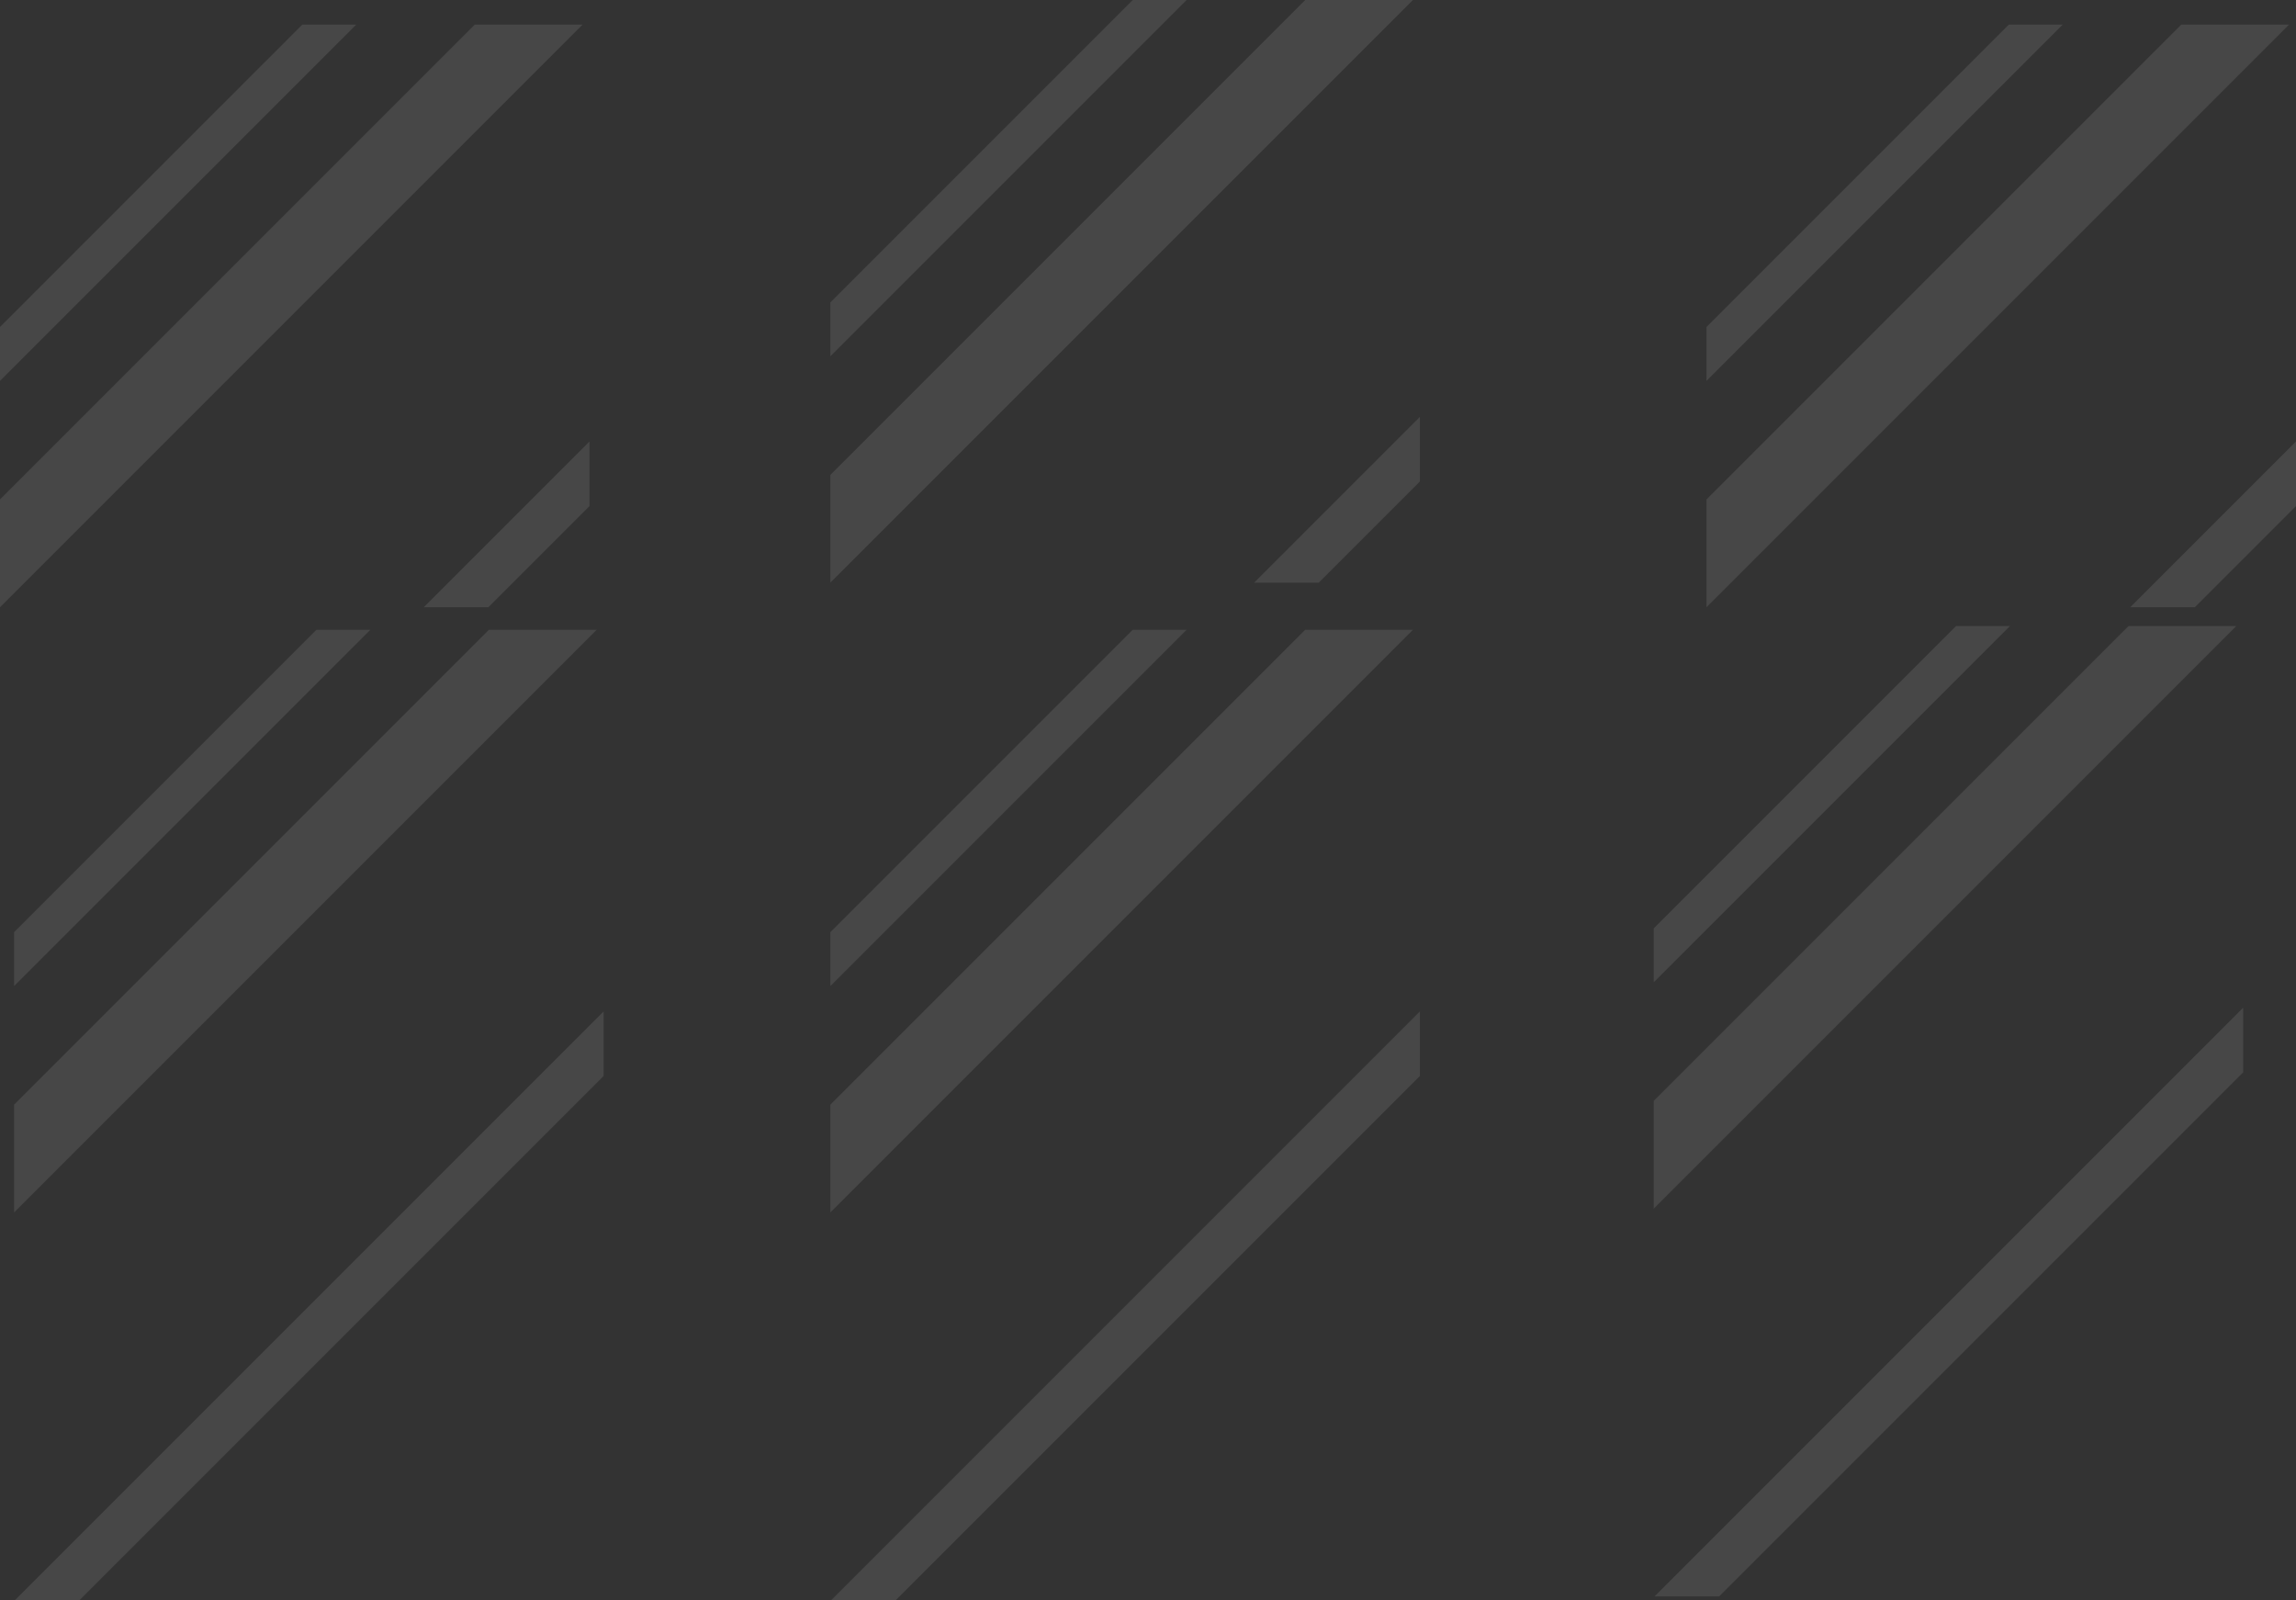 <?xml version="1.0" encoding="UTF-8" standalone="no"?>
<svg xmlns:xlink="http://www.w3.org/1999/xlink" height="1157.8px" width="1661.5px" xmlns="http://www.w3.org/2000/svg">
  <rect width="100%" height="100%" fill="#333333" stroke="none"/>
  <g transform="matrix(1.0, 0.0, 0.0, 1.0, 821.8, 597.75)">
    <path d="M670.9 -579.95 L756.7 -579.95 413.1 -236.35 413.1 -322.15 670.9 -579.95 M834.7 -579.95 L839.7 -579.95 839.7 -278.3 719.75 -158.35 413.1 -158.35 834.7 -579.95 M839.7 -231.55 L839.7 -158.35 766.5 -158.35 839.7 -231.55 M413.1 -361.15 L413.1 -579.95 631.9 -579.95 413.1 -361.15 M796.5 -144.75 L801.5 -144.75 801.5 131.4 375.55 557.35 374.9 276.85 796.5 -144.75 M801.5 178.15 L801.5 557.35 422.3 557.35 801.5 178.15 M374.9 198.85 L374.9 113.05 632.7 -144.75 718.5 -144.75 374.9 198.85 M374.9 74.05 L374.9 -144.75 593.7 -144.75 374.9 74.05 M200.7 -597.75 L205.7 -597.75 205.7 -296.1 85.75 -176.15 -220.9 -176.15 200.7 -597.75 M205.7 -249.35 L205.7 -176.15 132.5 -176.15 205.7 -249.35 M-220.9 -254.15 L-220.9 -339.95 36.9 -597.75 122.7 -597.75 -220.9 -254.15 M-220.9 -378.95 L-220.9 -597.75 -2.1 -597.75 -220.9 -378.95 M36.9 -142.05 L122.7 -142.05 -220.9 201.55 -220.9 115.75 36.9 -142.05 M200.7 -142.05 L205.7 -142.05 205.7 134.1 -220.25 560.05 -220.9 279.55 200.7 -142.05 M205.7 180.85 L205.7 560.05 -173.5 560.05 205.7 180.85 M-220.9 76.75 L-220.9 -142.05 -2.1 -142.05 -220.9 76.75 M-564.0 -579.95 L-478.2 -579.95 -821.8 -236.35 -821.8 -322.15 -564.0 -579.95 M-400.2 -579.95 L-395.2 -579.95 -395.2 -278.3 -515.15 -158.35 -821.8 -158.35 -400.2 -579.95 M-395.2 -231.55 L-395.2 -158.35 -468.4 -158.35 -395.2 -231.55 M-821.8 -361.15 L-821.8 -579.95 -603.0 -579.95 -821.8 -361.15 M-553.8 -142.05 L-468.0 -142.05 -811.6 201.55 -811.6 115.75 -553.8 -142.05 M-390.0 -142.05 L-385.0 -142.05 -385.0 134.1 -810.95 560.05 -811.6 279.55 -390.0 -142.05 M-385.0 180.85 L-385.0 560.05 -764.2 560.05 -385.0 180.85 M-811.6 76.75 L-811.6 -142.05 -592.8 -142.05 -811.6 76.75" fill="#ffffff" fill-opacity="0.0" fill-rule="evenodd" stroke="none"/>
    <path d="M756.7 -579.95 L834.7 -579.95 413.1 -158.35 413.1 -236.35 756.7 -579.95 M839.7 -278.3 L839.7 -231.55 766.5 -158.35 719.75 -158.35 839.7 -278.3 M413.1 -322.15 L413.1 -361.15 631.9 -579.95 670.9 -579.95 413.1 -322.15 M801.5 131.4 L801.5 178.15 422.3 557.35 375.55 557.35 801.5 131.4 M374.9 276.85 L374.9 198.85 718.5 -144.75 796.5 -144.75 374.9 276.85 M374.9 113.05 L374.9 74.05 593.7 -144.75 632.7 -144.75 374.9 113.05 M205.7 -296.1 L205.7 -249.35 132.5 -176.15 85.75 -176.15 205.7 -296.1 M-220.9 -176.15 L-220.9 -254.15 122.7 -597.75 200.7 -597.75 -220.9 -176.15 M-220.9 -339.95 L-220.9 -378.95 -2.1 -597.75 36.9 -597.75 -220.9 -339.95 M122.7 -142.05 L200.7 -142.05 -220.9 279.55 -220.9 201.55 122.7 -142.05 M205.7 134.1 L205.7 180.85 -173.5 560.05 -220.25 560.05 205.7 134.1 M-220.9 115.75 L-220.9 76.75 -2.1 -142.05 36.9 -142.05 -220.9 115.75 M-603.0 -579.95 L-564.0 -579.95 -821.8 -322.15 -821.8 -361.15 -603.0 -579.95 M-478.2 -579.95 L-400.2 -579.95 -821.8 -158.35 -821.8 -236.35 -478.2 -579.95 M-395.2 -278.3 L-395.2 -231.55 -468.4 -158.35 -515.15 -158.35 -395.2 -278.3 M-592.8 -142.05 L-553.8 -142.05 -811.6 115.75 -811.6 76.75 -592.8 -142.05 M-468.0 -142.05 L-390.0 -142.05 -811.6 279.55 -811.6 201.55 -468.0 -142.05 M-385.0 134.1 L-385.0 180.85 -764.2 560.05 -810.95 560.05 -385.0 134.1" fill="#ffffff" fill-opacity="0.098" fill-rule="evenodd" stroke="none"/>
  </g>
</svg>
